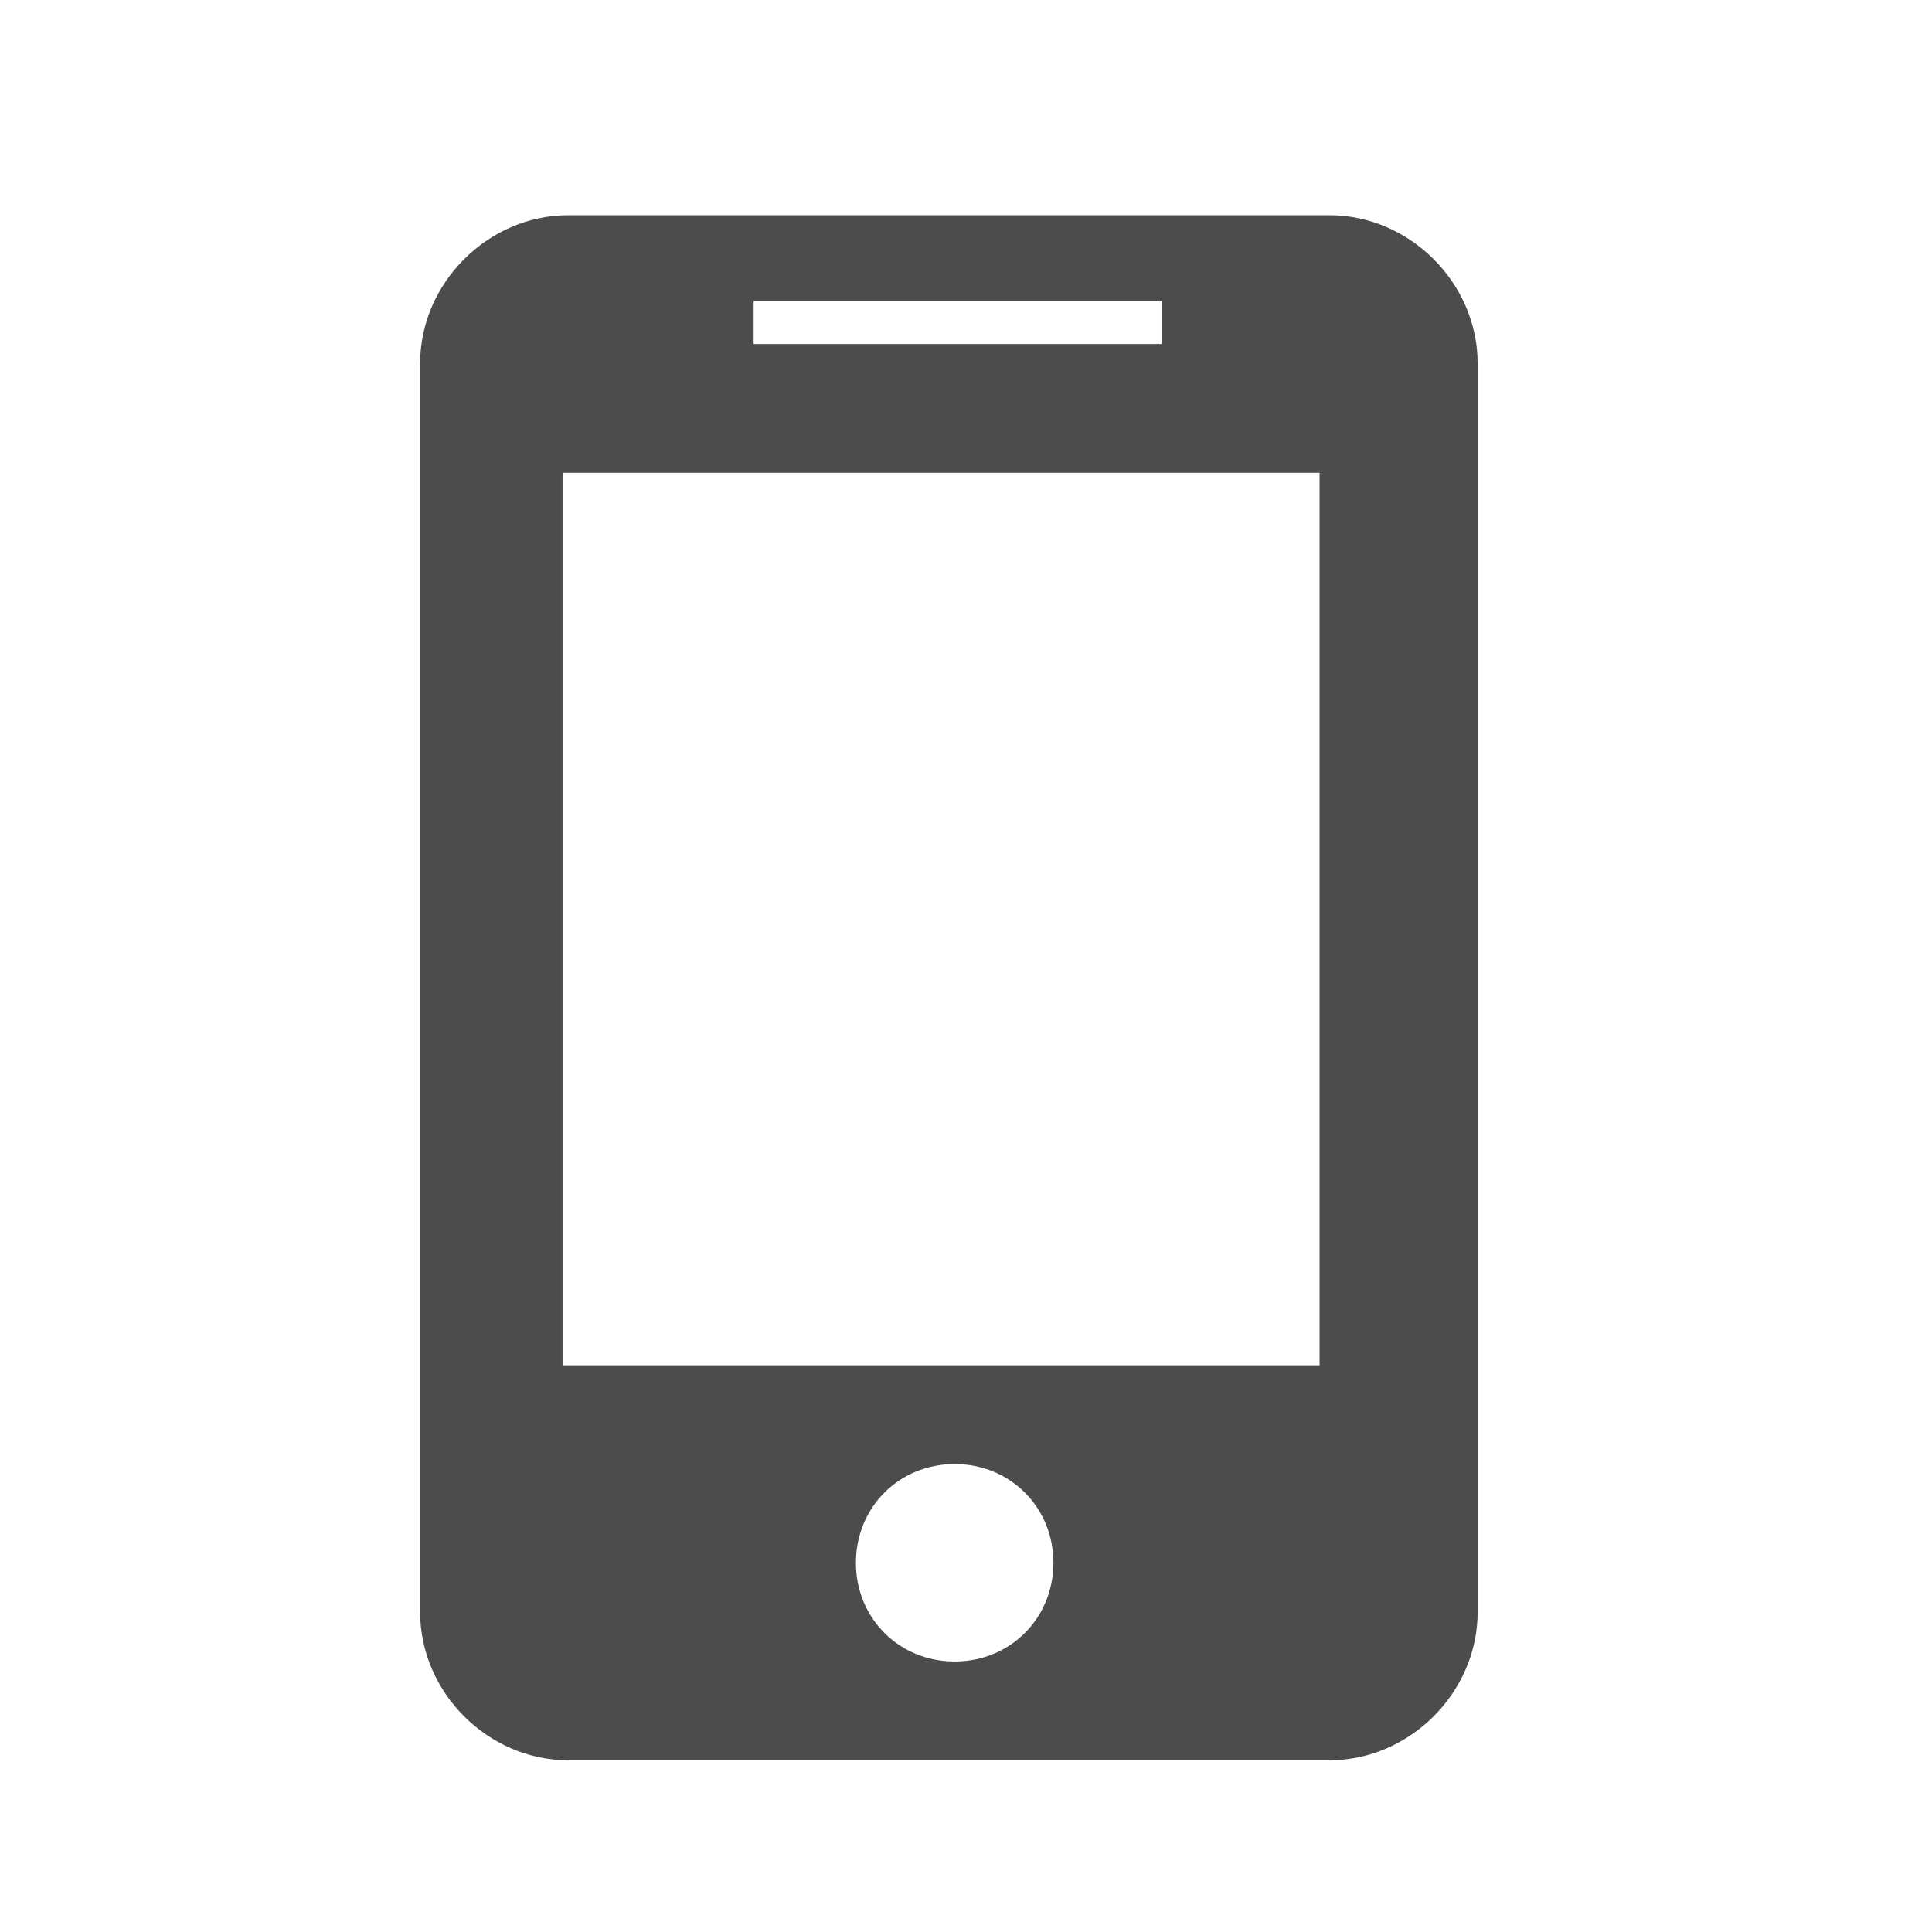 <?xml version="1.0" encoding="utf-8"?>
<!-- Generator: Adobe Illustrator 16.0.2, SVG Export Plug-In . SVG Version: 6.00 Build 0)  -->
<!DOCTYPE svg PUBLIC "-//W3C//DTD SVG 1.1//EN" "http://www.w3.org/Graphics/SVG/1.1/DTD/svg11.dtd">
<svg version="1.1" id="图层_1" xmlns="http://www.w3.org/2000/svg" xmlns:xlink="http://www.w3.org/1999/xlink" x="0px" y="0px"
	 width="90px" height="90px" viewBox="0 0 90 90" enable-background="new 0 0 90 90" xml:space="preserve">
<path opacity="0.7" fill-rule="evenodd" clip-rule="evenodd" d="M61.936,10.026H26.471c-3.738,0-6.9,3.164-6.9,6.901V75.1
	c0,3.738,3.162,6.9,6.9,6.9h35.464c3.737,0,6.899-3.162,6.899-6.9V16.928C68.834,13.19,65.673,10.026,61.936,10.026L61.936,10.026
	L61.936,10.026z M35.108,14.026h19v2h-19V14.026z M44.472,77.399c-2.588,0-4.6-2.011-4.6-4.599c0-2.587,2.012-4.6,4.6-4.6
	s4.6,2.013,4.6,4.6C49.072,75.388,47.06,77.399,44.472,77.399L44.472,77.399L44.472,77.399z M61.471,63.6H26.207V22.026h35.264V63.6
	z M64.234,63.6"/>
</svg>
